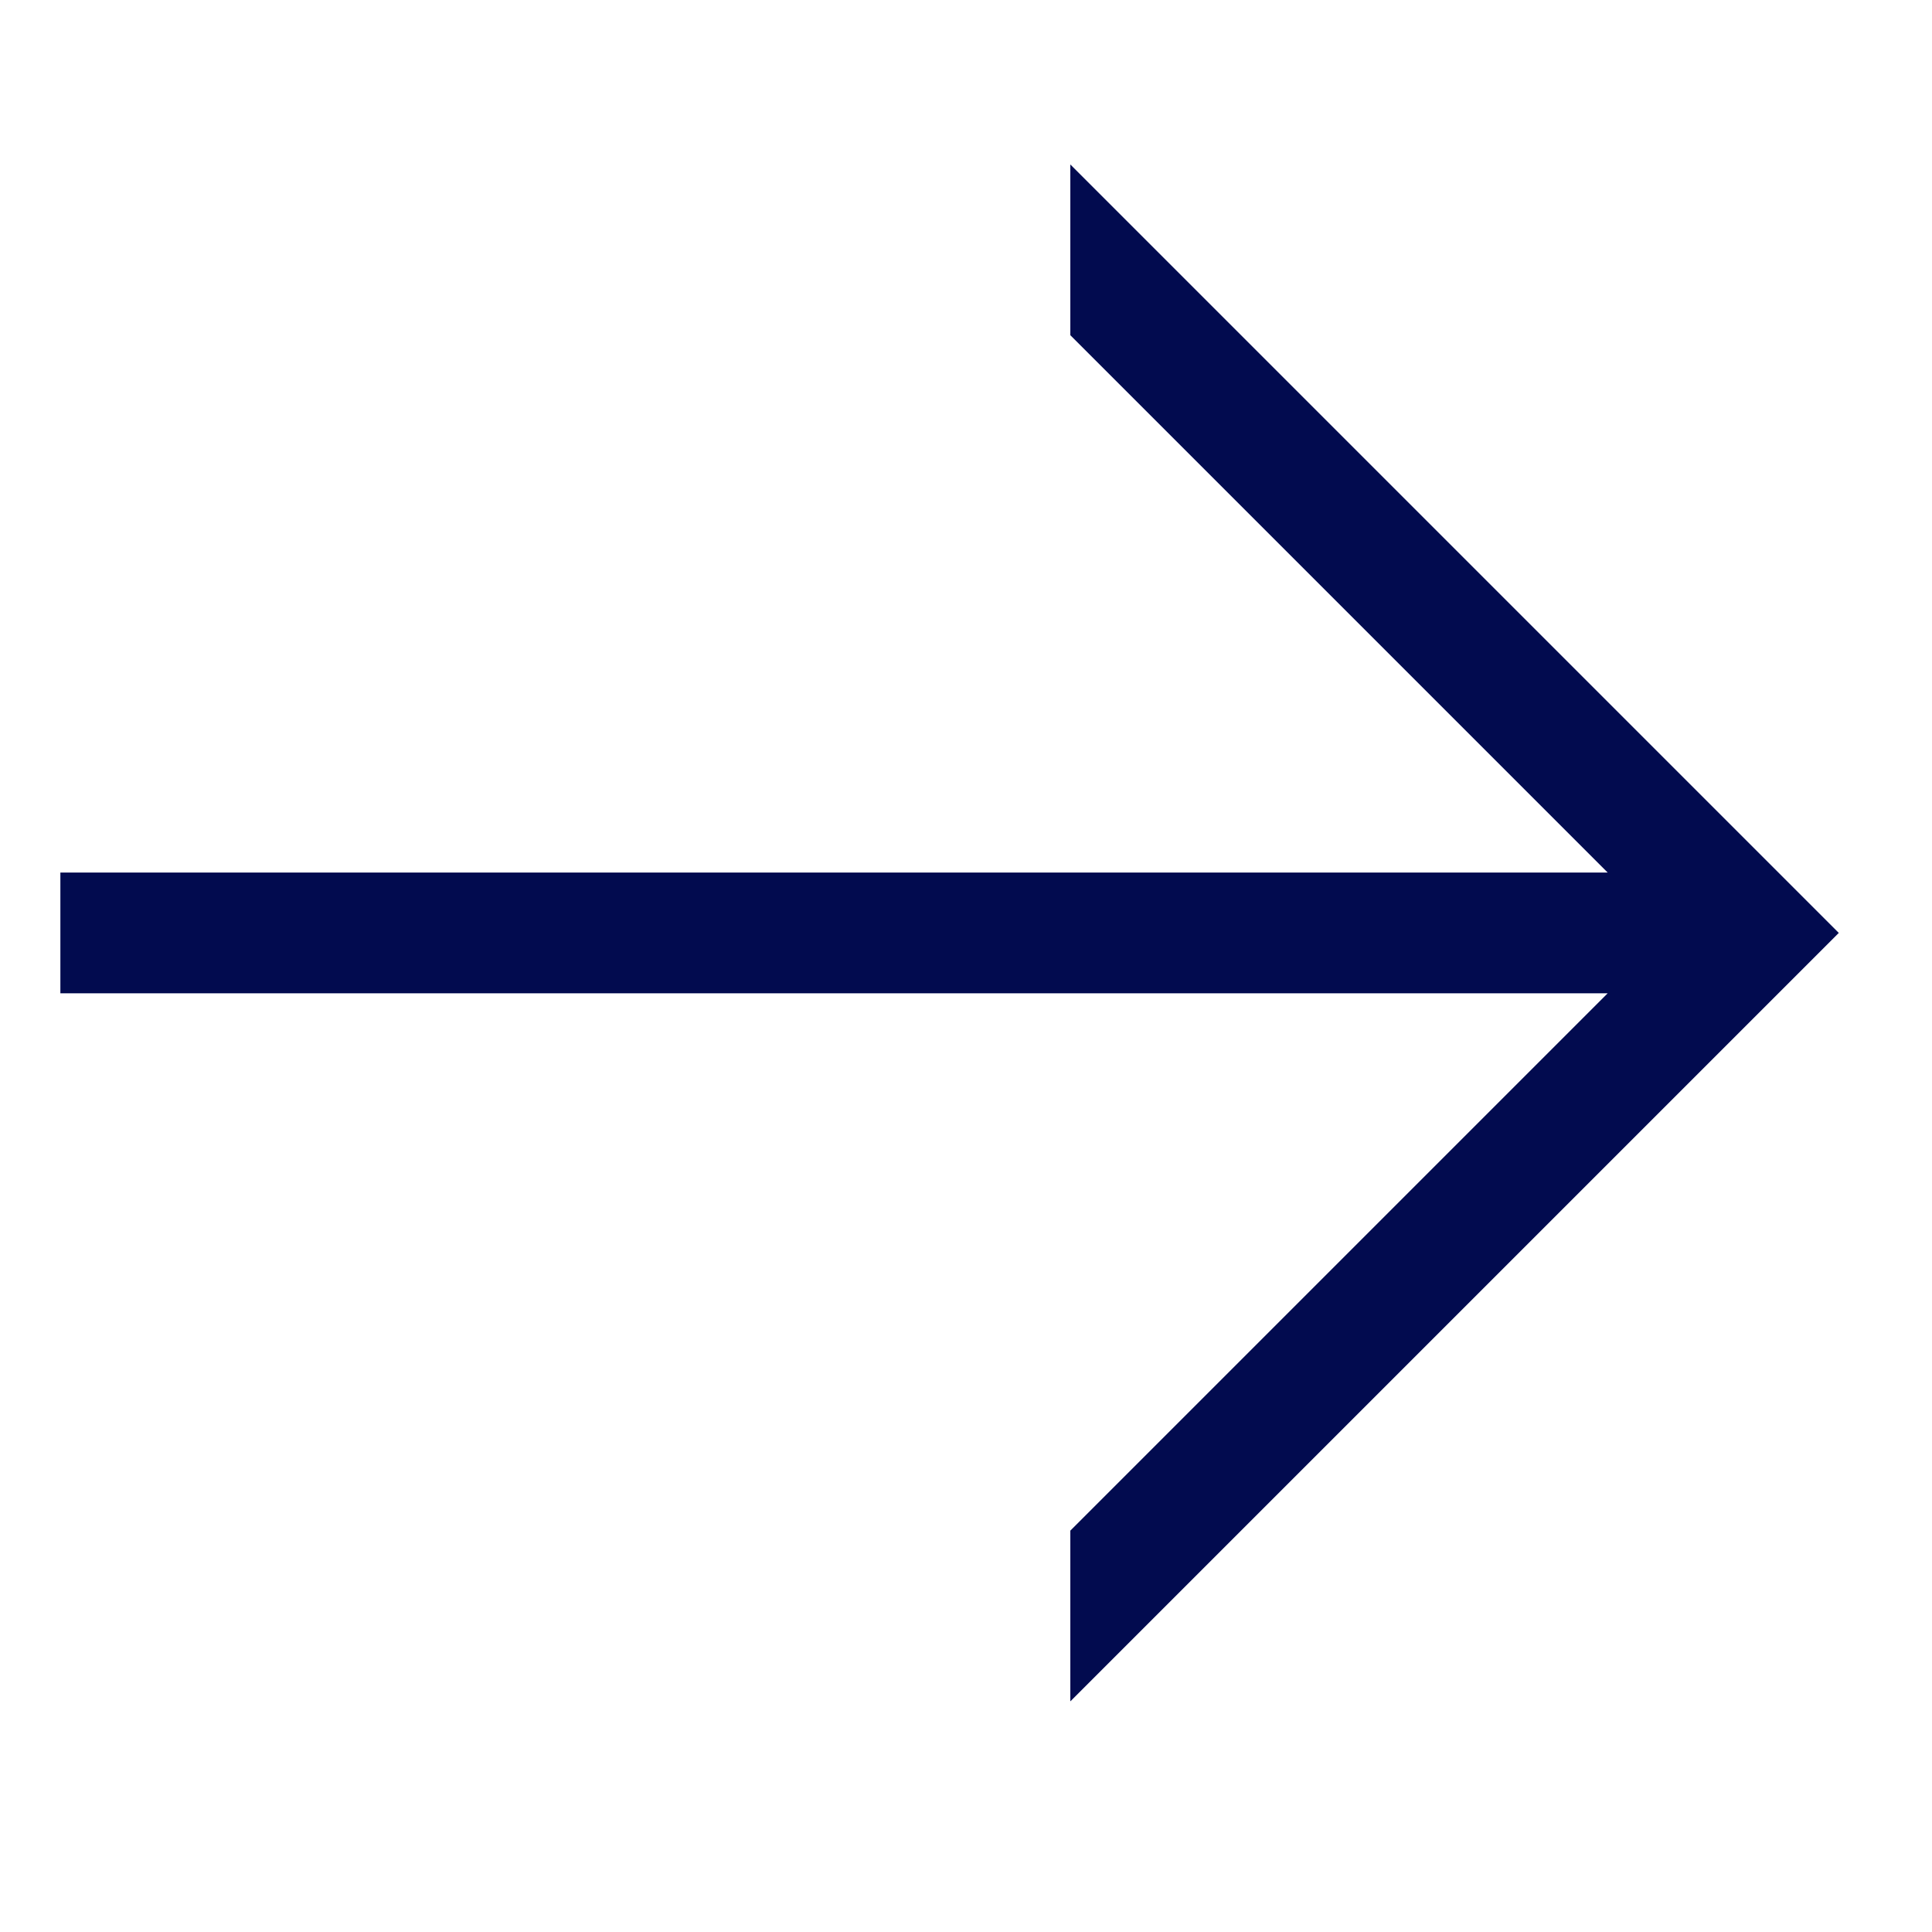 <?xml version="1.0" encoding="UTF-8" standalone="no"?>
<svg width="16px" height="16px" viewBox="0 0 16 14" version="1.1" xmlns="http://www.w3.org/2000/svg" xmlns:xlink="http://www.w3.org/1999/xlink">
    <!-- Generator: Sketch 48.2 (47327) - http://www.bohemiancoding.com/sketch -->
    <title>arrow</title>
    <desc>Created with Sketch.</desc>
    <defs></defs>
    <g id="Symbols" stroke="none" stroke-width="1" fill="none" fill-rule="evenodd">
        <path d="M14.521,6.019 L14.521,7.433 L13.814,6.726 L14.521,6.019 Z M8.864,1.776 L8.864,0.362 L15.228,6.726 L8.864,13.09 L8.864,11.676 L13.814,6.726 L8.864,1.776 Z M14.521,6.019 L14.521,7.433 L13.814,6.726 L14.521,6.019 Z M13.314,7.226 L0.5,7.226 L0.5,6.226 L13.314,6.226 L8.864,1.776 L8.864,0.362 L15.228,6.726 L8.864,13.09 L8.864,11.676 L13.314,7.226 Z" id="arrow" fill="#020B4F" fill-rule="nonzero"></path>
    </g>
</svg>